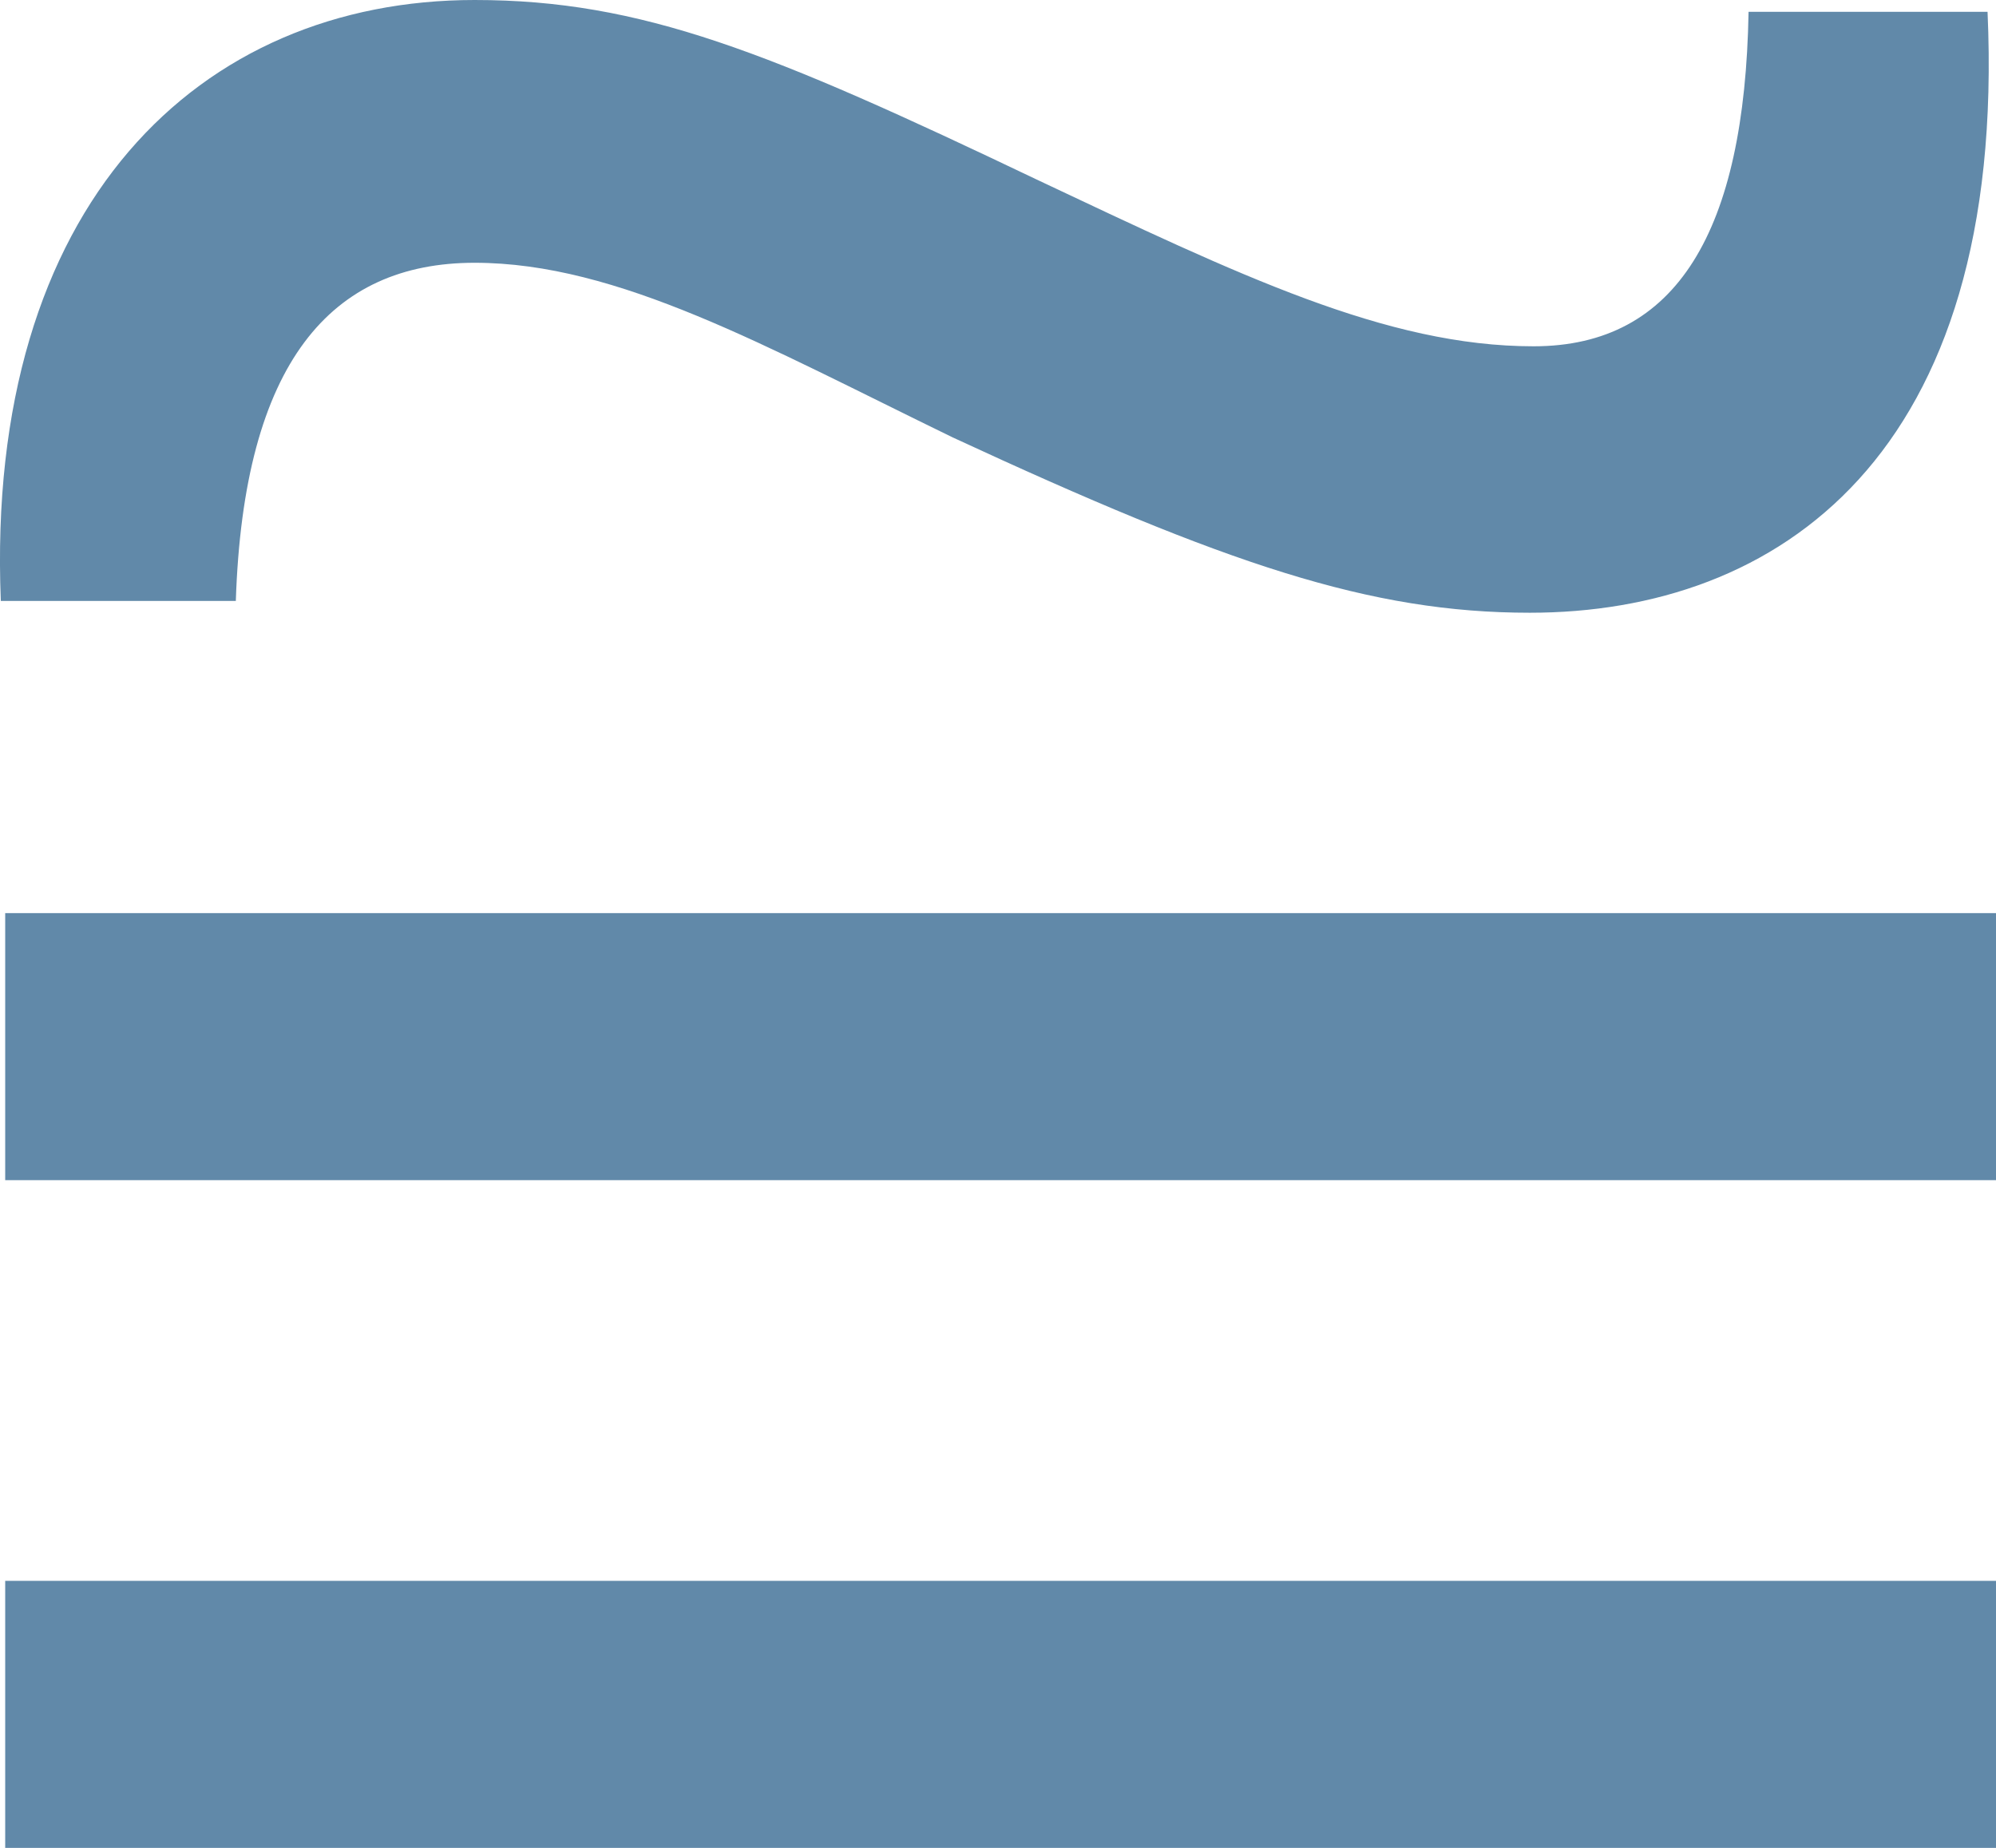 <svg xmlns="http://www.w3.org/2000/svg" xmlns:xlink="http://www.w3.org/1999/xlink" width="19.594" height="18.143" viewBox="0 0 19.594 18.143">
  <defs>
    <clipPath id="clip-path">
      <rect id="Rectangle_428" data-name="Rectangle 428" width="19.594" height="18.143" fill="#6189a9"/>
    </clipPath>
  </defs>
  <g id="Group_648" data-name="Group 648" transform="translate(0 0)">
    <g id="Group_647" data-name="Group 647" transform="translate(0 0)" clip-path="url(#clip-path)">
      <path id="Path_1816" data-name="Path 1816" d="M.051,18.143H19.594V15.521H.051Zm0-6.556H19.594V8.965H.051ZM.008,5.9C-.149,2,1.963,0,4.659,0,6.3,0,7.551.509,10.171,1.76,12.163,2.7,13.608,3.4,15.055,3.4c1.406,0,2.073-1.133,2.11-3.284h2.346c.195,4.379-2.073,5.9-4.493,5.9-1.565,0-2.971-.472-5.669-1.723C7.512,3.4,6.067,2.58,4.659,2.58S2.391,3.557,2.315,5.9Z" transform="translate(0 0)" fill="#6189a9"/>
    </g>
  </g>
</svg>
